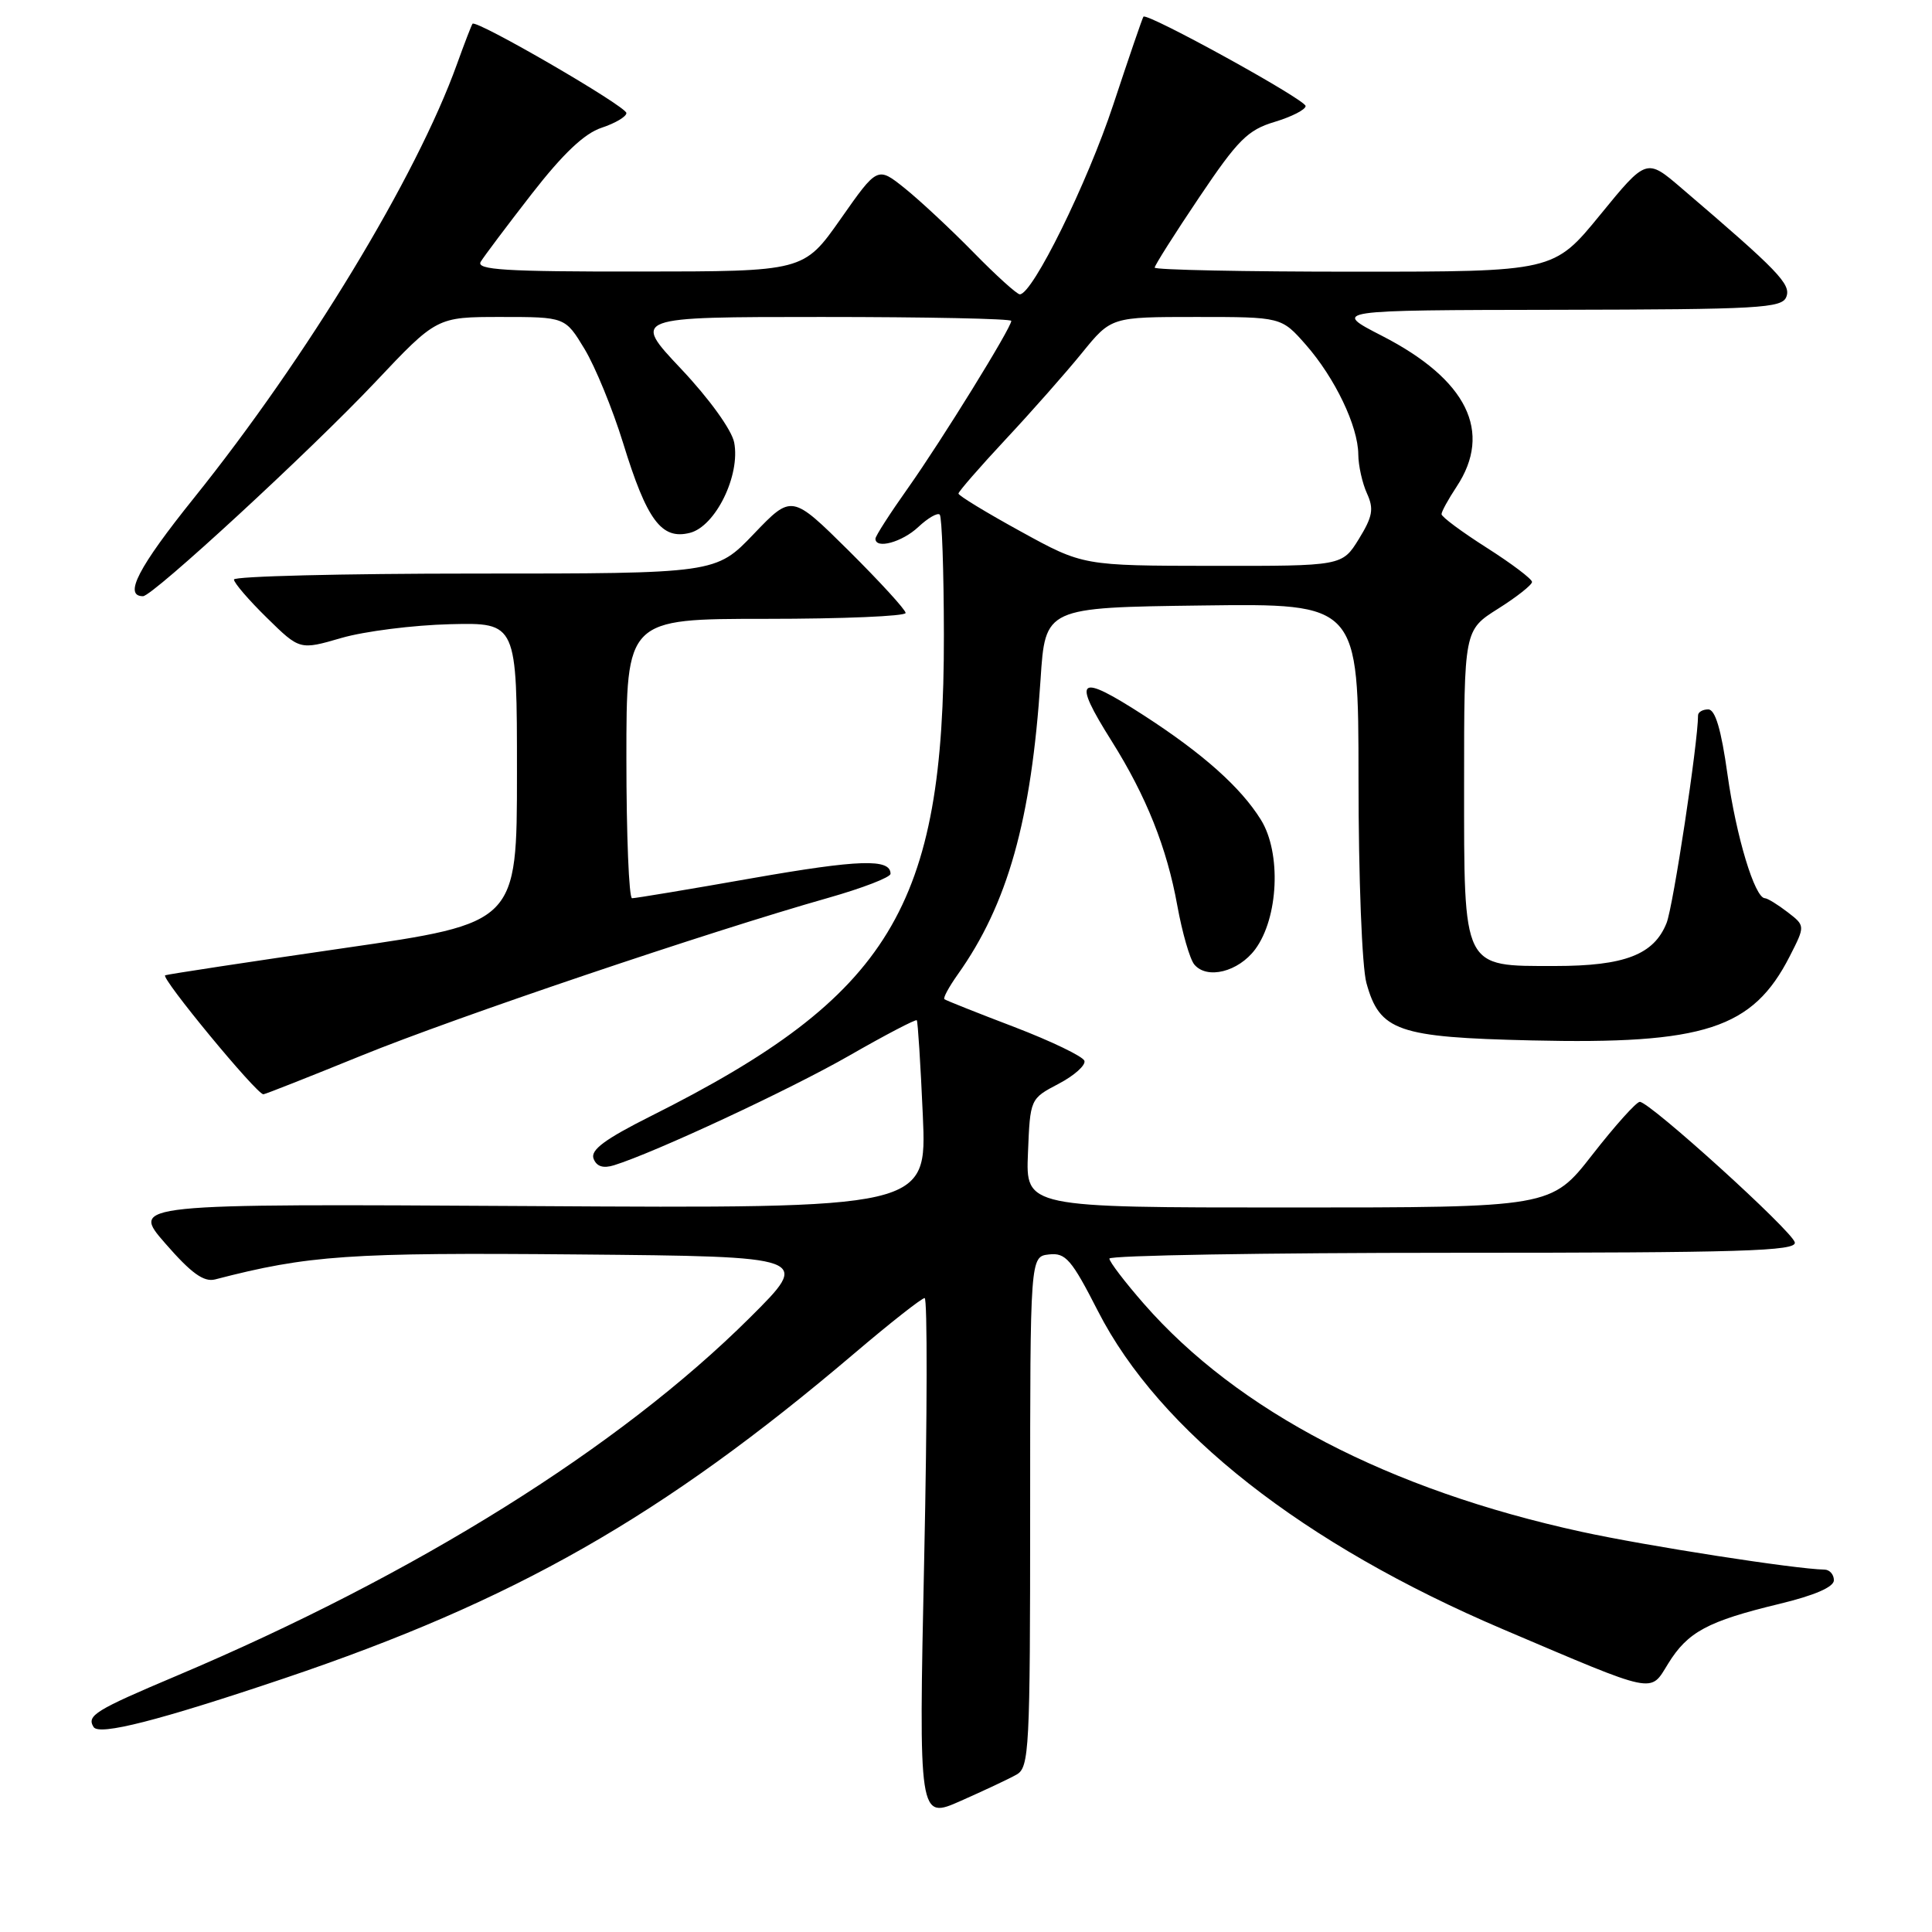 <?xml version="1.0" encoding="UTF-8" standalone="no"?>
<!DOCTYPE svg PUBLIC "-//W3C//DTD SVG 1.1//EN" "http://www.w3.org/Graphics/SVG/1.1/DTD/svg11.dtd" >
<svg xmlns="http://www.w3.org/2000/svg" xmlns:xlink="http://www.w3.org/1999/xlink" version="1.1" viewBox="0 0 256 256">
 <g >
 <path fill="currentColor"
d=" M 134.70 235.14 C 136.38 234.20 136.50 231.80 136.50 200.31 C 136.50 166.50 136.50 166.50 139.00 166.22 C 141.20 165.97 141.98 166.87 145.48 173.72 C 153.62 189.66 172.66 204.61 199.16 215.89 C 219.68 224.62 218.59 224.39 221.04 220.44 C 223.64 216.23 226.27 214.82 235.75 212.53 C 240.44 211.40 243.00 210.29 243.00 209.39 C 243.00 208.63 242.44 207.99 241.75 207.98 C 237.93 207.92 218.12 204.84 209.56 202.97 C 184.03 197.41 164.01 186.98 151.58 172.77 C 149.06 169.89 147.00 167.19 147.00 166.77 C 147.00 166.35 167.51 166.00 192.57 166.00 C 230.83 166.00 238.09 165.78 237.82 164.62 C 237.47 163.10 218.60 146.00 217.28 146.00 C 216.83 146.00 214.00 149.15 211.00 153.00 C 205.54 160.00 205.54 160.00 170.73 160.00 C 135.91 160.00 135.91 160.00 136.21 152.79 C 136.50 145.59 136.50 145.59 140.27 143.61 C 142.35 142.52 143.88 141.15 143.69 140.56 C 143.49 139.98 139.32 137.97 134.42 136.09 C 129.51 134.22 125.34 132.56 125.14 132.40 C 124.94 132.24 125.73 130.79 126.88 129.16 C 133.52 119.84 136.66 108.68 137.88 90.03 C 138.50 80.50 138.50 80.50 159.25 80.23 C 180.00 79.96 180.00 79.96 180.01 103.23 C 180.01 116.31 180.47 128.15 181.06 130.26 C 182.82 136.63 185.19 137.45 202.92 137.86 C 225.86 138.40 232.25 136.32 237.15 126.71 C 239.21 122.67 239.21 122.67 236.86 120.86 C 235.56 119.86 234.21 119.03 233.86 119.02 C 232.51 118.98 230.06 110.87 228.90 102.61 C 228.07 96.65 227.28 94.00 226.35 94.00 C 225.61 94.00 225.00 94.36 225.00 94.79 C 225.00 98.37 221.71 120.10 220.83 122.30 C 219.16 126.50 215.27 128.00 206.05 128.00 C 193.71 128.00 194.00 128.58 194.00 103.75 C 194.00 83.50 194.00 83.50 198.50 80.66 C 200.98 79.10 203.00 77.50 203.00 77.11 C 203.00 76.72 200.30 74.68 197.00 72.58 C 193.70 70.48 191.00 68.48 191.01 68.13 C 191.01 67.78 191.91 66.15 193.00 64.50 C 197.82 57.22 194.40 50.29 183.12 44.50 C 176.50 41.10 176.50 41.10 206.28 41.05 C 233.17 41.00 236.13 40.84 236.70 39.33 C 237.34 37.66 235.66 35.91 222.83 24.95 C 218.17 20.95 218.17 20.95 212.02 28.48 C 205.87 36.00 205.87 36.00 179.44 36.00 C 164.90 36.00 153.00 35.76 153.00 35.46 C 153.00 35.17 155.65 30.98 158.90 26.15 C 164.03 18.52 165.33 17.22 168.90 16.15 C 171.15 15.47 173.00 14.53 173.00 14.05 C 173.00 13.20 151.98 1.63 151.51 2.21 C 151.38 2.37 149.58 7.62 147.51 13.88 C 144.07 24.29 136.82 39.00 135.13 39.00 C 134.75 39.00 131.97 36.49 128.97 33.42 C 125.96 30.35 121.87 26.54 119.89 24.95 C 116.27 22.05 116.27 22.05 111.39 29.01 C 106.50 35.97 106.50 35.97 84.70 35.98 C 66.92 36.00 63.05 35.76 63.70 34.68 C 64.14 33.96 67.18 29.91 70.46 25.69 C 74.60 20.37 77.43 17.68 79.71 16.93 C 81.52 16.33 83.00 15.46 83.00 14.98 C 83.00 14.09 63.06 2.53 62.61 3.15 C 62.47 3.34 61.54 5.75 60.55 8.50 C 55.19 23.41 40.70 47.31 25.69 66.00 C 18.31 75.19 16.34 79.00 18.95 79.00 C 20.23 79.00 41.12 59.74 49.69 50.67 C 57.87 42.00 57.87 42.00 66.38 42.00 C 74.89 42.00 74.89 42.00 77.46 46.25 C 78.87 48.59 81.17 54.19 82.56 58.69 C 85.72 68.96 87.65 71.55 91.40 70.61 C 94.81 69.76 98.13 62.97 97.28 58.62 C 96.95 56.96 93.98 52.83 90.24 48.87 C 83.76 42.00 83.76 42.00 108.88 42.00 C 122.70 42.00 134.00 42.23 134.00 42.52 C 134.00 43.44 124.80 58.32 120.34 64.63 C 117.95 68.00 116.00 71.03 116.00 71.38 C 116.00 72.81 119.54 71.84 121.68 69.83 C 122.95 68.64 124.23 67.90 124.52 68.19 C 124.81 68.48 125.06 75.64 125.07 84.11 C 125.13 120.21 117.97 131.98 86.28 147.87 C 80.16 150.94 78.21 152.38 78.65 153.53 C 79.05 154.57 79.92 154.85 81.37 154.40 C 86.79 152.71 104.67 144.38 112.52 139.88 C 117.31 137.13 121.34 135.03 121.48 135.19 C 121.62 135.36 121.98 141.04 122.28 147.81 C 122.82 160.13 122.82 160.13 70.07 159.81 C 17.31 159.50 17.31 159.50 21.91 164.77 C 25.34 168.71 27.00 169.91 28.50 169.53 C 40.87 166.32 46.24 165.95 76.50 166.22 C 107.50 166.50 107.50 166.50 99.35 174.61 C 82.07 191.80 55.11 208.64 23.43 222.04 C 12.59 226.62 11.46 227.32 12.40 228.84 C 13.13 230.01 21.04 227.99 37.66 222.39 C 68.21 212.09 87.74 200.96 113.17 179.36 C 117.93 175.31 122.14 172.00 122.52 172.00 C 122.89 172.00 122.87 187.55 122.46 206.55 C 121.73 241.10 121.73 241.10 127.32 238.62 C 130.39 237.26 133.72 235.70 134.70 235.14 Z  M 47.90 139.87 C 60.41 134.78 93.94 123.45 109.75 118.97 C 114.29 117.68 118.00 116.25 118.00 115.78 C 118.00 113.75 113.85 113.88 99.65 116.37 C 91.32 117.84 84.16 119.03 83.75 119.02 C 83.34 119.01 83.00 110.67 83.00 100.50 C 83.00 82.00 83.00 82.00 101.50 82.00 C 111.67 82.00 120.00 81.65 120.00 81.22 C 120.00 80.80 116.60 77.09 112.46 72.97 C 104.91 65.50 104.91 65.50 99.88 70.75 C 94.86 76.00 94.86 76.00 62.93 76.00 C 45.37 76.00 31.00 76.36 31.00 76.79 C 31.00 77.23 32.96 79.51 35.36 81.86 C 39.72 86.14 39.72 86.14 45.25 84.53 C 48.29 83.65 54.76 82.83 59.64 82.71 C 68.50 82.50 68.50 82.50 68.50 102.40 C 68.50 122.31 68.50 122.31 45.57 125.63 C 32.96 127.46 22.31 129.08 21.89 129.23 C 21.20 129.48 34.00 145.00 34.90 145.00 C 35.12 145.00 40.97 142.69 47.90 139.87 Z  M 166.32 125.79 C 169.41 121.62 169.80 113.02 167.08 108.63 C 164.43 104.35 159.42 99.88 151.62 94.83 C 142.78 89.12 141.98 89.75 147.32 98.23 C 151.89 105.51 154.62 112.34 156.00 120.00 C 156.65 123.58 157.66 127.09 158.25 127.80 C 159.93 129.82 164.09 128.78 166.32 125.79 Z  M 135.25 70.42 C 130.71 67.93 127.00 65.67 127.00 65.40 C 127.00 65.14 129.82 61.90 133.26 58.21 C 136.71 54.52 141.26 49.36 143.38 46.75 C 147.24 42.00 147.24 42.00 158.52 42.00 C 169.79 42.00 169.79 42.00 173.03 45.68 C 176.89 50.08 179.95 56.47 179.98 60.20 C 179.99 61.69 180.51 64.02 181.13 65.38 C 182.07 67.44 181.88 68.45 180.05 71.43 C 177.84 75.00 177.84 75.00 160.67 74.98 C 143.50 74.96 143.50 74.96 135.25 70.42 Z "/>
</g>
</svg>